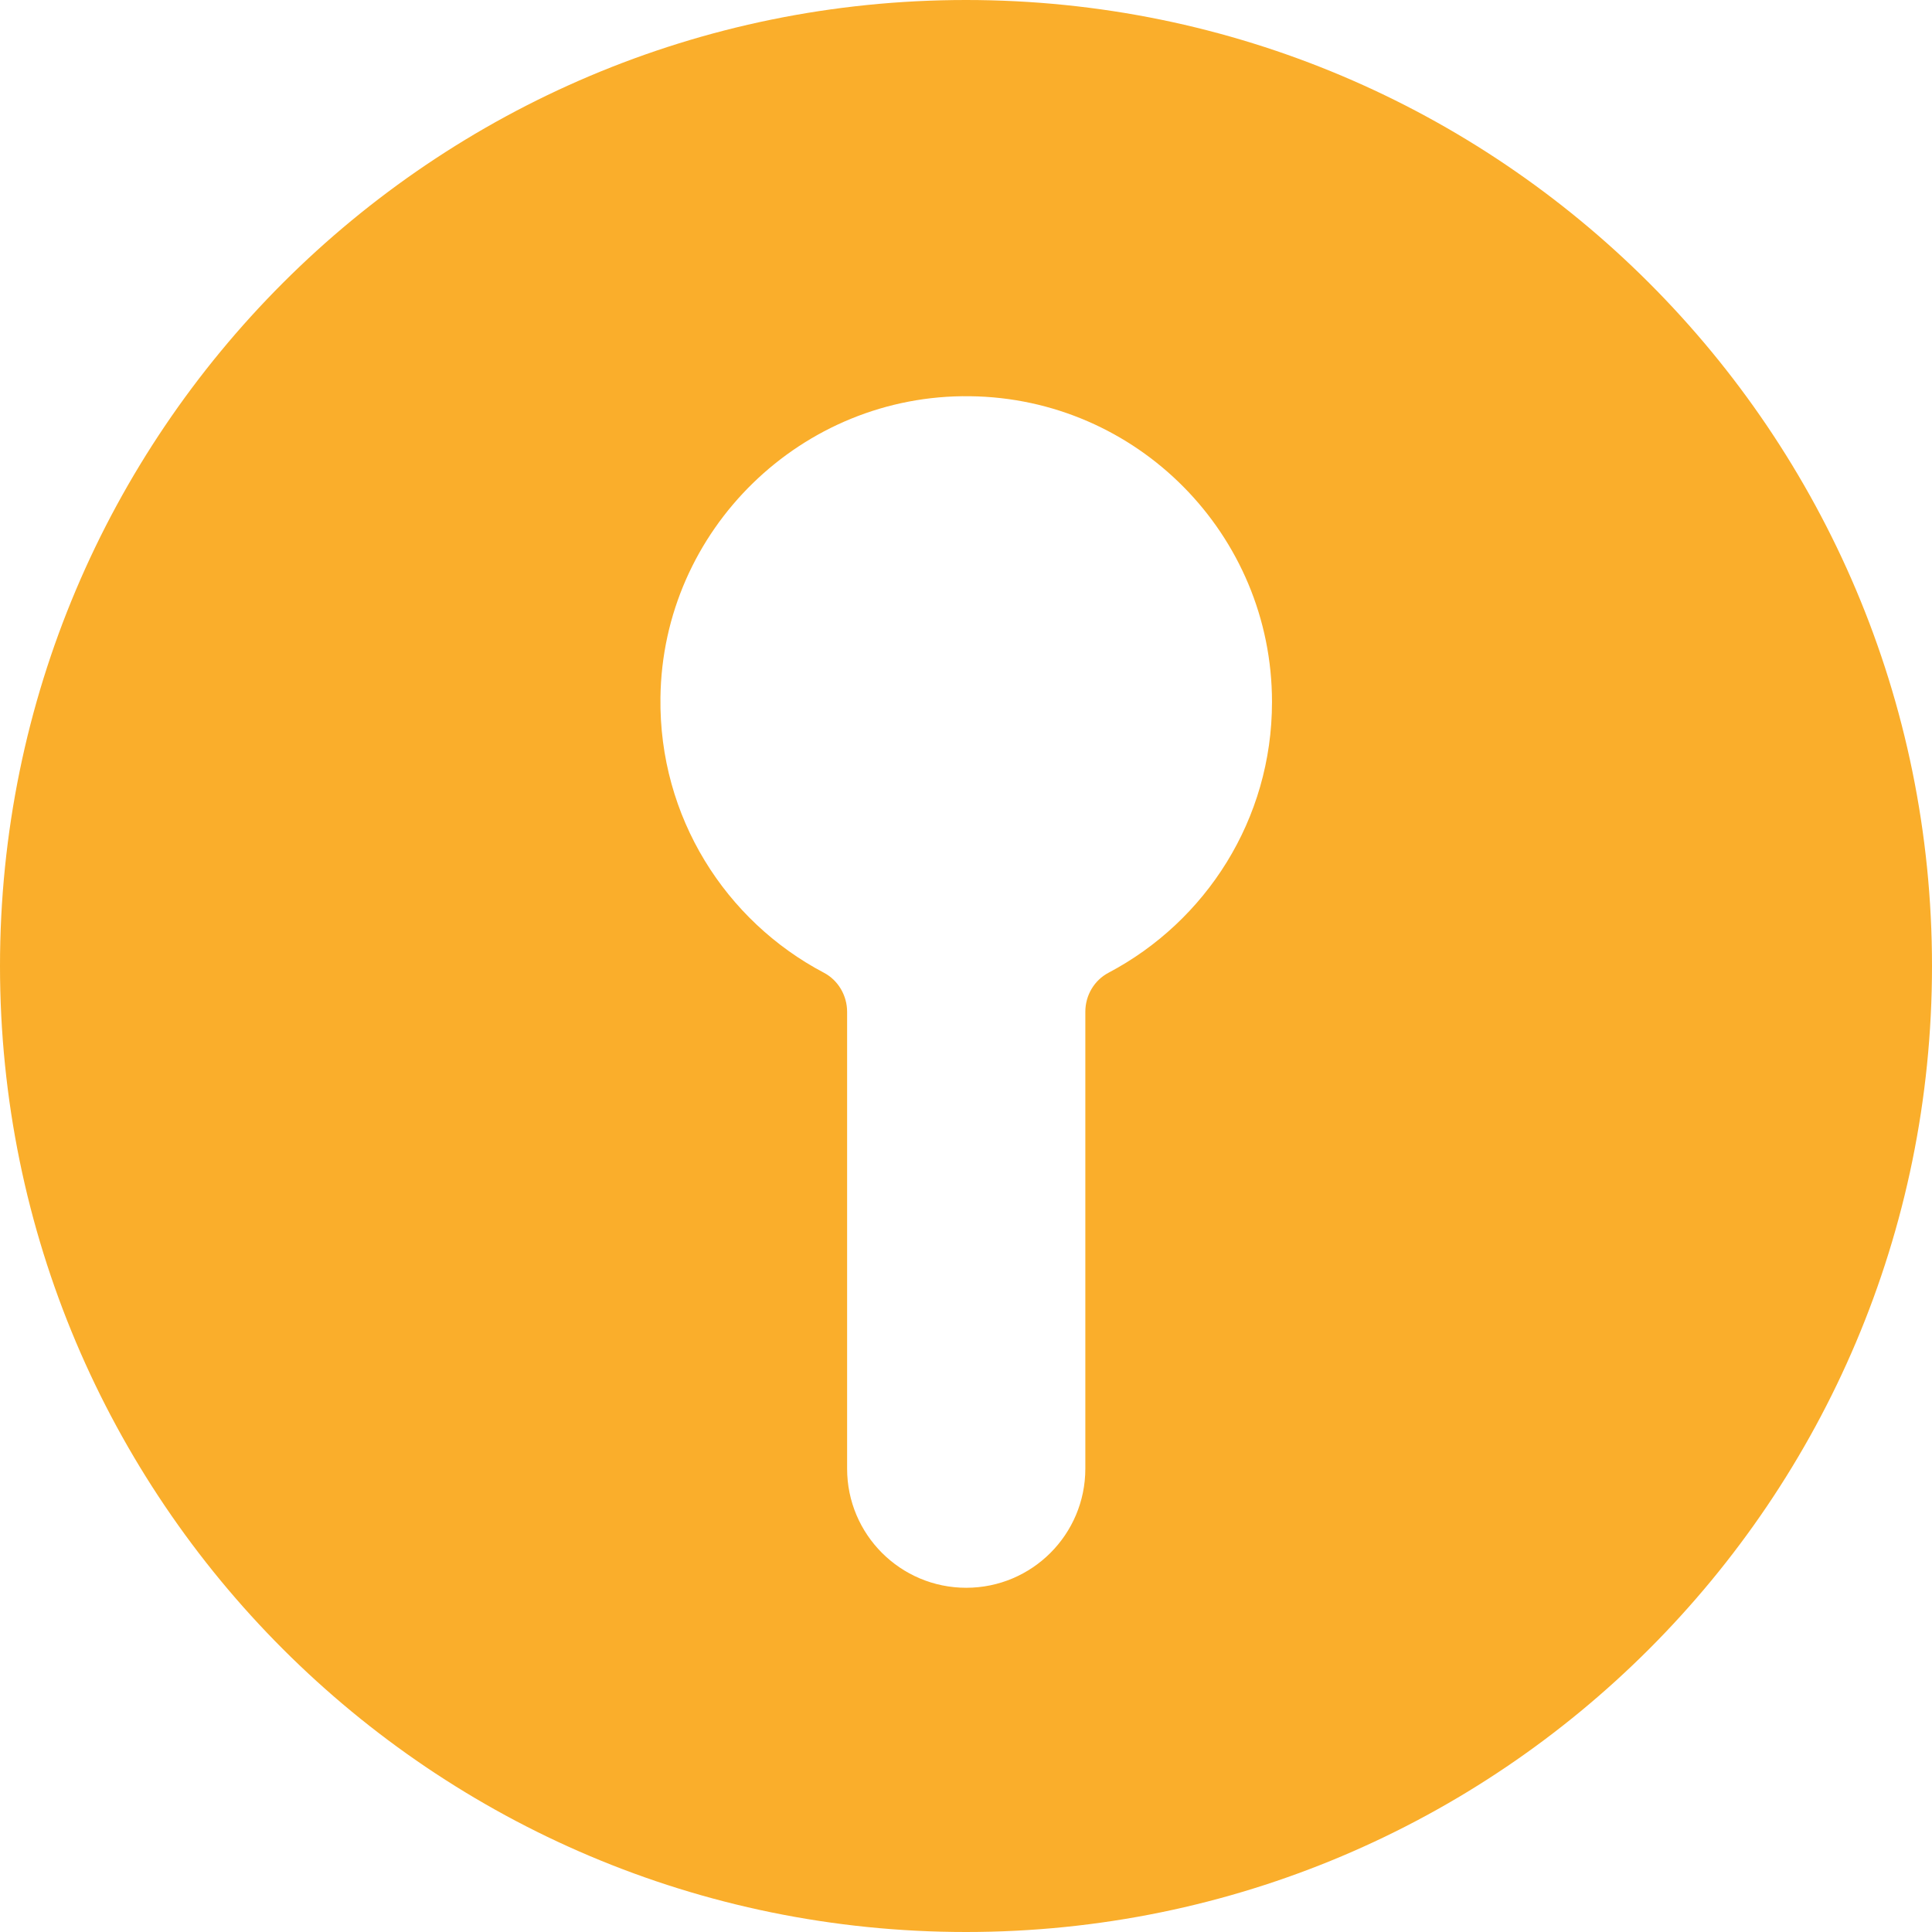 <?xml version="1.0" encoding="iso-8859-1"?>
<!-- Generator: Adobe Illustrator 16.0.0, SVG Export Plug-In . SVG Version: 6.00 Build 0)  -->
<!DOCTYPE svg PUBLIC "-//W3C//DTD SVG 1.1//EN" "http://www.w3.org/Graphics/SVG/1.1/DTD/svg11.dtd">
<svg version="1.1" id="Capa_1" xmlns="http://www.w3.org/2000/svg" xmlns:xlink="http://www.w3.org/1999/xlink" x="0px" y="0px"
	 width="869.4px" height="869.4px" viewBox="0 0 869.4 869.4" style="enable-background:new 0 0 869.4 869.4;" xml:space="preserve"
	>
<g>
	<path
        fill="#faae2b" 
        d="M434.7,869.4c240.1,0,434.7-194.601,434.7-434.7C869.4,194.6,674.8,0,434.7,0C194.6,0,0,194.6,0,434.7
		C0,674.8,194.6,869.4,434.7,869.4z M436.5,178.3c75.2,0.9,135.9,62.2,135.9,137.6c0,52.899-29.8,98.7-73.5,121.8
		c-6.5,3.4-10.5,10.2-10.5,17.6V660.9c0,29.6-24,53.6-53.601,53.6l0,0c-29.6,0-53.6-24-53.6-53.6V455.3c0-7.3-4-14.199-10.5-17.6
		c-44.2-23.3-74.2-70-73.5-123.7C298.101,238.4,360.8,177.3,436.5,178.3z"/>
</g>
<g>
</g>
<g>
</g>
<g>
</g>
<g>
</g>
<g>
</g>
<g>
</g>
<g>
</g>
<g>
</g>
<g>
</g>
<g>
</g>
<g>
</g>
<g>
</g>
<g>
</g>
<g>
</g>
<g>
</g>
</svg>
